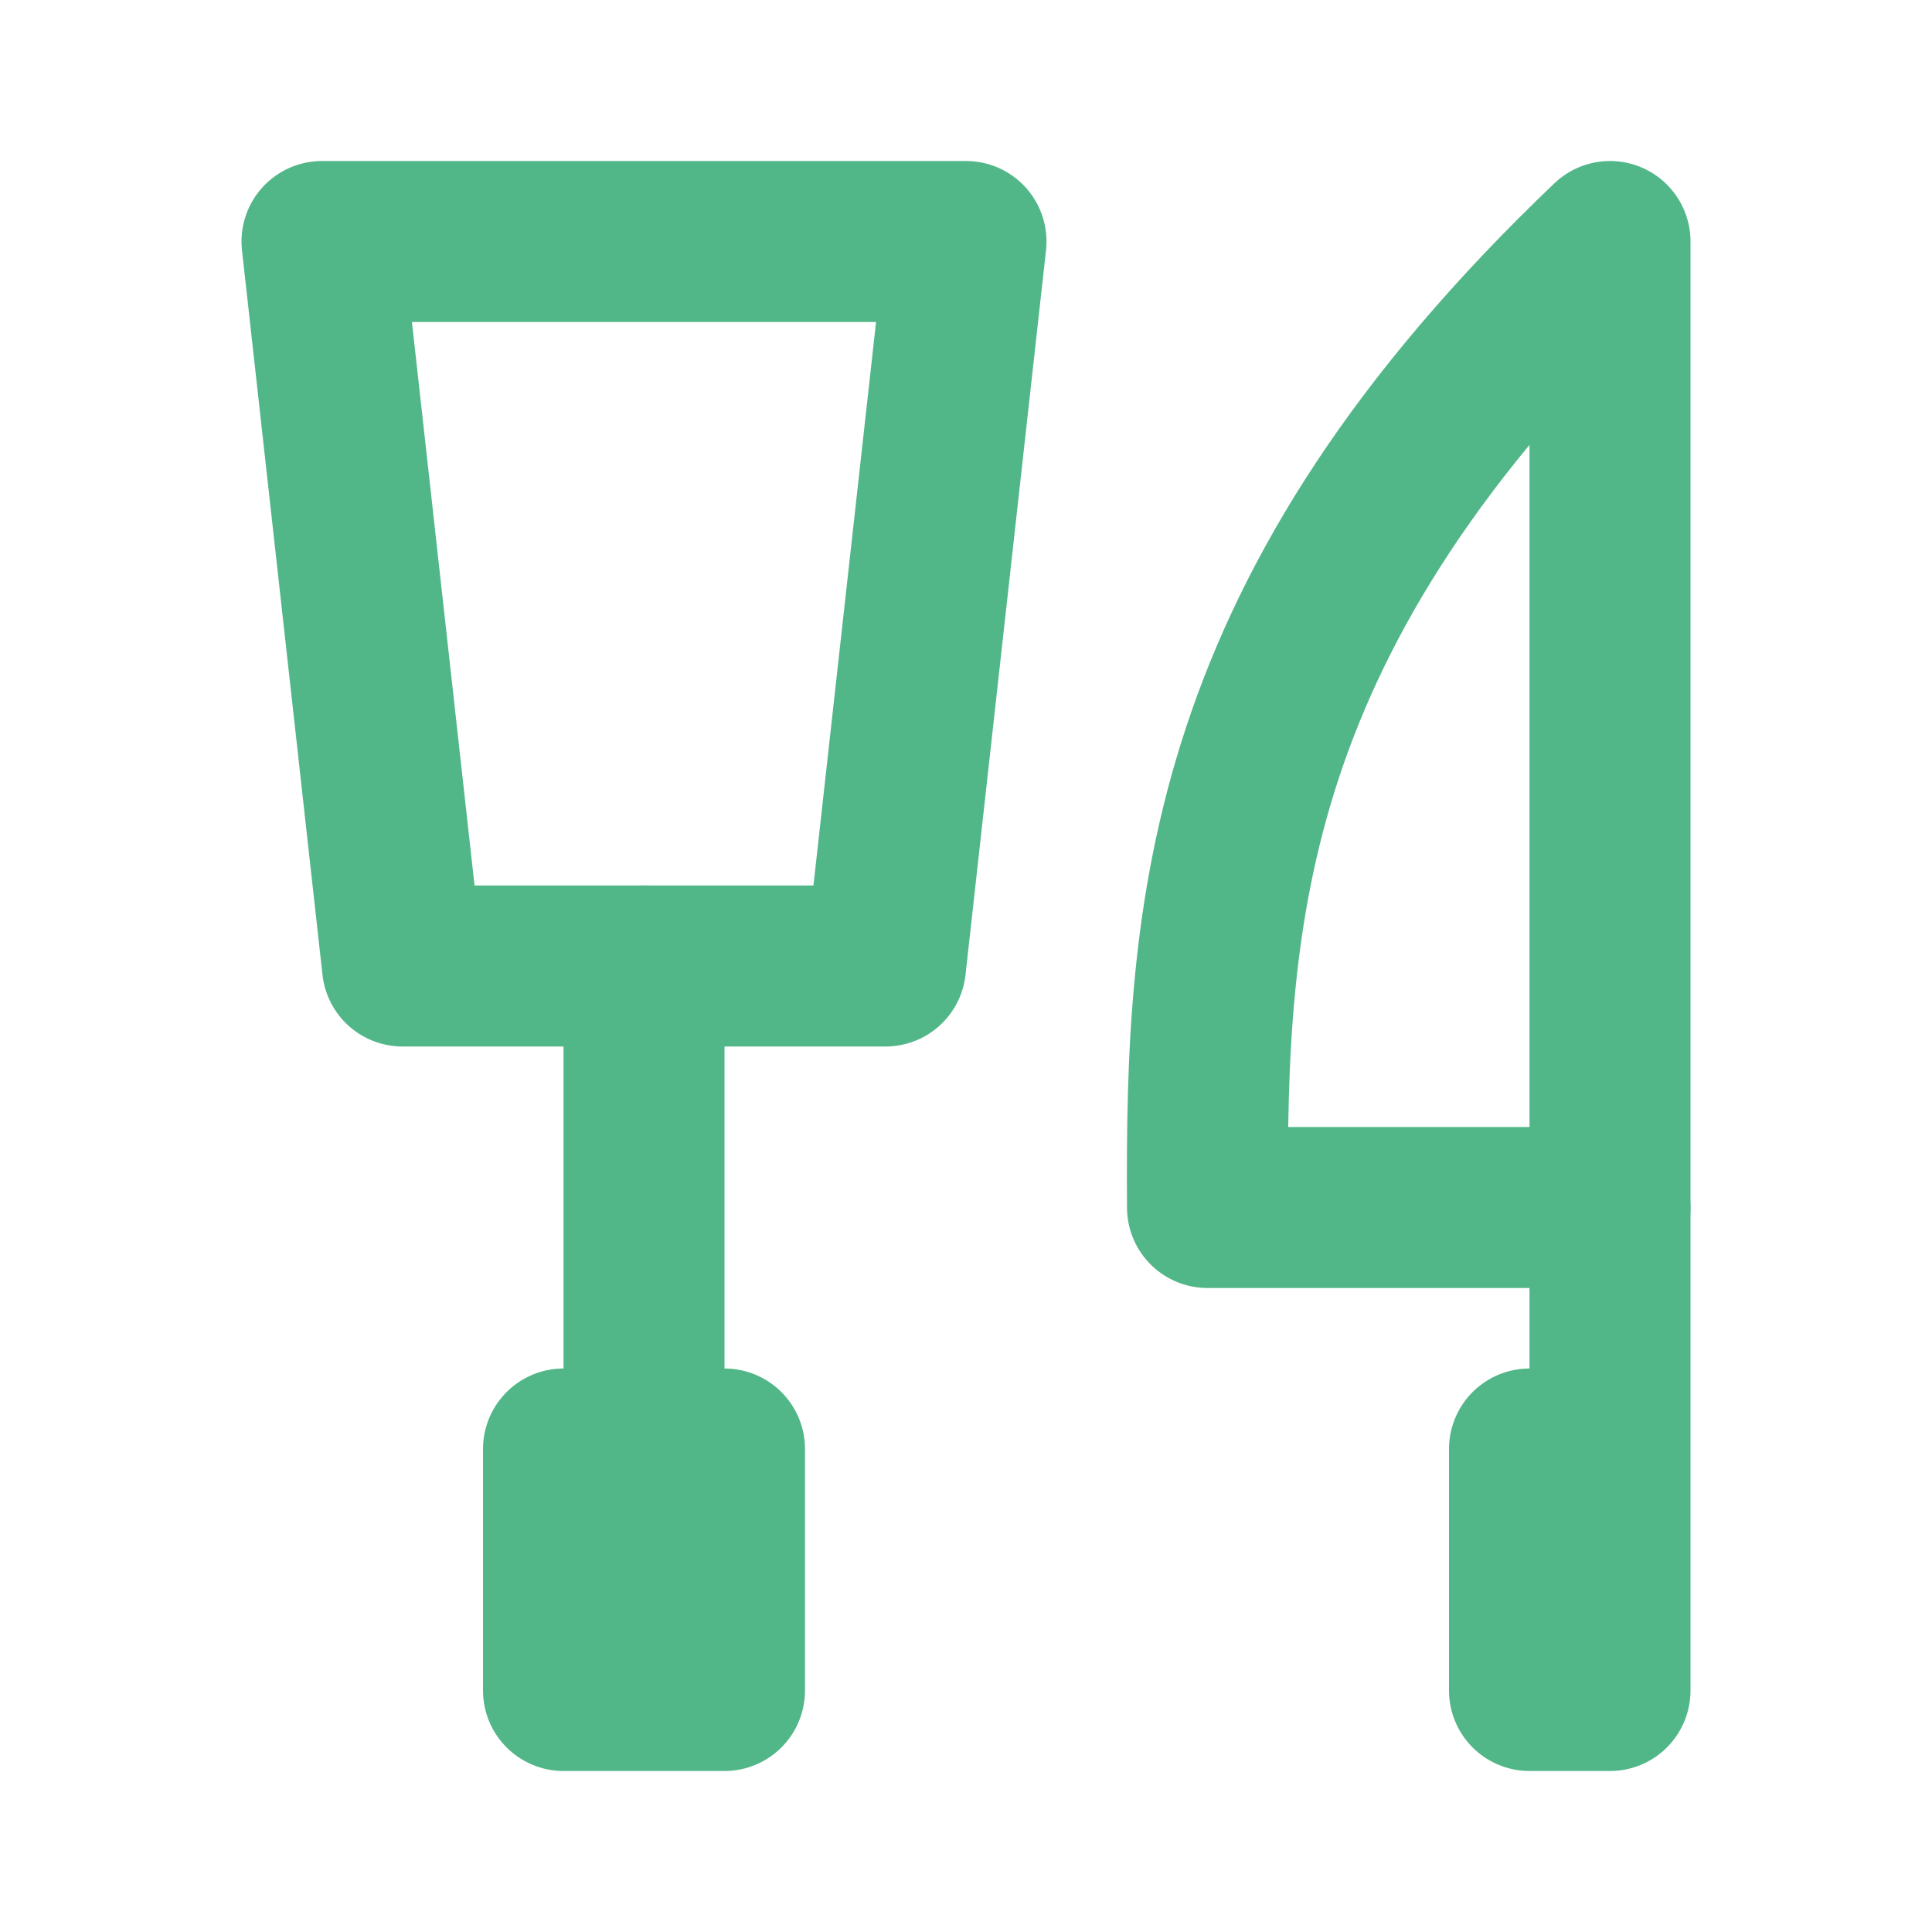 <svg xmlns="http://www.w3.org/2000/svg" class="icon icon-tabler icon-tabler-tools-kitchen" width="24" height="24" viewBox="0 0 24 24" stroke-width="2" stroke="#52b788" fill="none" stroke-linecap="round" stroke-linejoin="round">
  <path stroke="none" d="M0 0h24v24H0z" fill="none"/>
  <path d="M4 3h8l-1 9h-6z" />
  <path d="M7 18h2v3h-2z" />
  <path d="M20 3v12h-5c-.023 -3.681 .184 -7.406 5 -12z" />
  <path d="M20 15v6h-1v-3" />
  <path d="M8 12l0 6" />
</svg>


